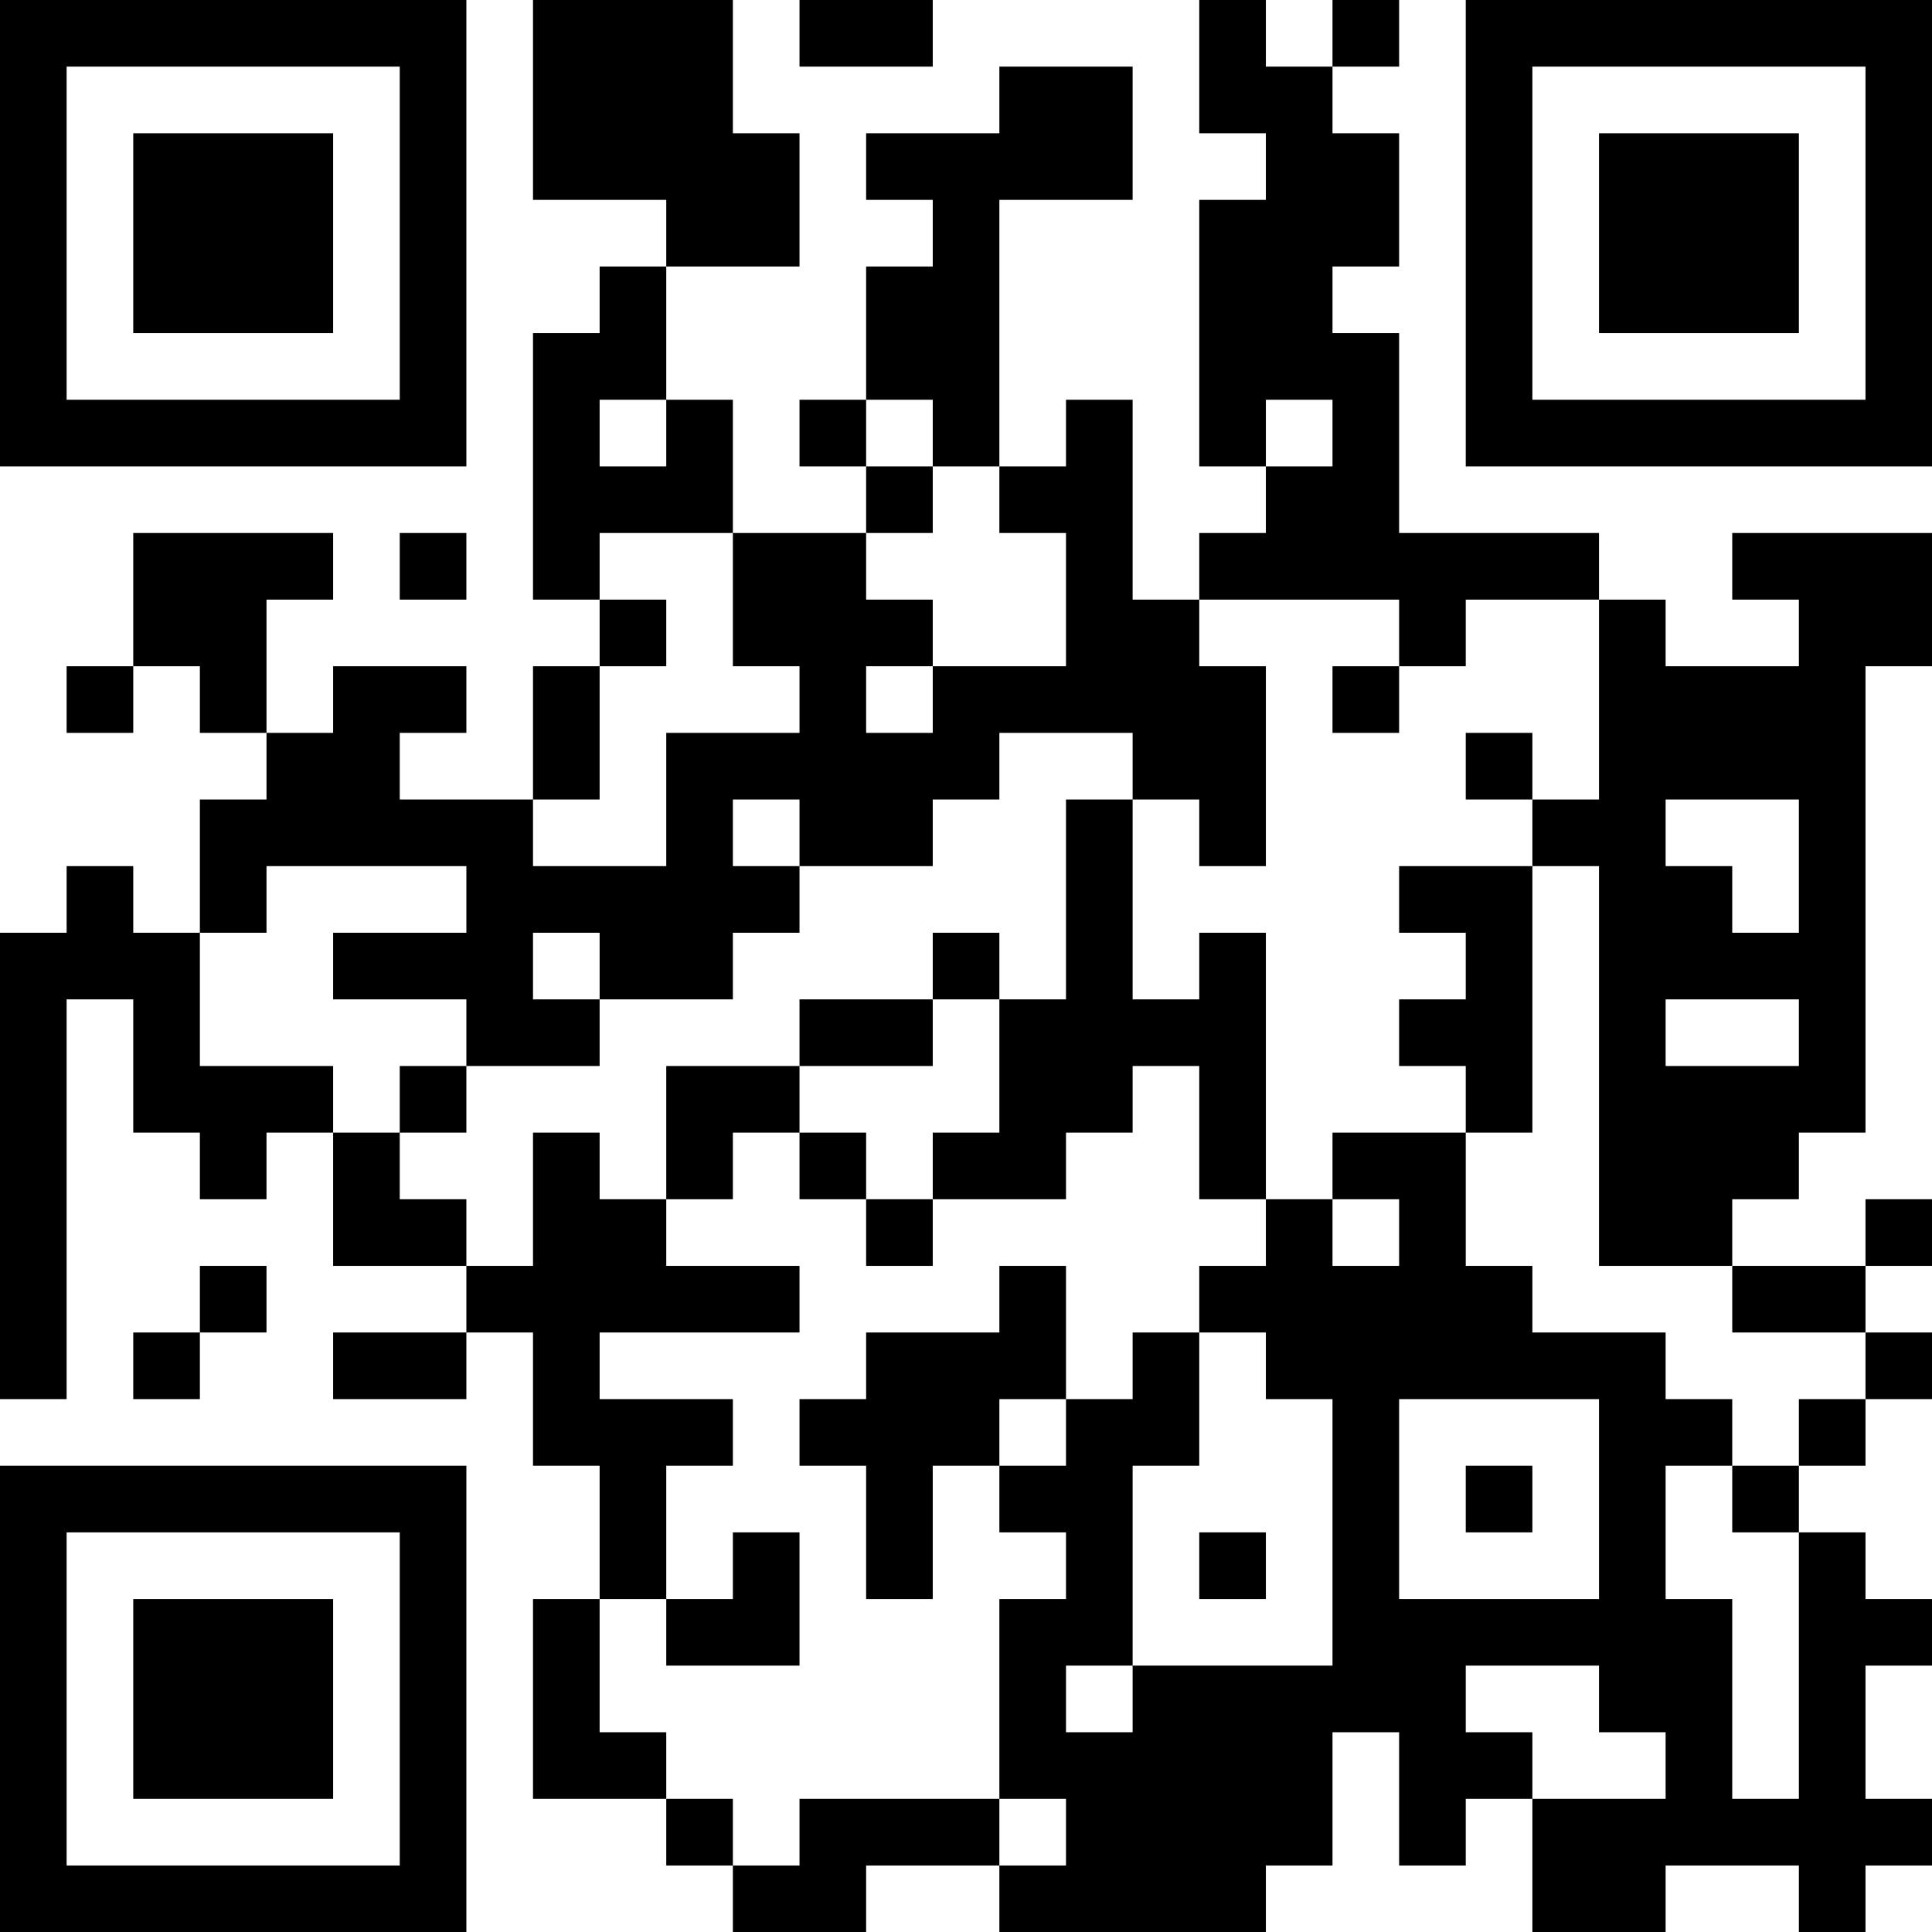 <?xml version="1.0" encoding="UTF-8"?>
<svg xmlns="http://www.w3.org/2000/svg" version="1.1" width="200" height="200" viewBox="0 0 200 200"><rect x="0" y="0" width="200" height="200" fill="#ffffff"/><g transform="scale(6.897)"><g transform="translate(0,0)"><path fill-rule="evenodd" d="M8 0L8 3L10 3L10 4L9 4L9 5L8 5L8 9L9 9L9 10L8 10L8 12L6 12L6 11L7 11L7 10L5 10L5 11L4 11L4 9L5 9L5 8L2 8L2 10L1 10L1 11L2 11L2 10L3 10L3 11L4 11L4 12L3 12L3 14L2 14L2 13L1 13L1 14L0 14L0 21L1 21L1 15L2 15L2 17L3 17L3 18L4 18L4 17L5 17L5 19L7 19L7 20L5 20L5 21L7 21L7 20L8 20L8 22L9 22L9 24L8 24L8 27L10 27L10 28L11 28L11 29L13 29L13 28L15 28L15 29L19 29L19 28L20 28L20 26L21 26L21 28L22 28L22 27L23 27L23 29L25 29L25 28L27 28L27 29L28 29L28 28L29 28L29 27L28 27L28 25L29 25L29 24L28 24L28 23L27 23L27 22L28 22L28 21L29 21L29 20L28 20L28 19L29 19L29 18L28 18L28 19L26 19L26 18L27 18L27 17L28 17L28 10L29 10L29 8L26 8L26 9L27 9L27 10L25 10L25 9L24 9L24 8L21 8L21 5L20 5L20 4L21 4L21 2L20 2L20 1L21 1L21 0L20 0L20 1L19 1L19 0L18 0L18 2L19 2L19 3L18 3L18 7L19 7L19 8L18 8L18 9L17 9L17 6L16 6L16 7L15 7L15 3L17 3L17 1L15 1L15 2L13 2L13 3L14 3L14 4L13 4L13 6L12 6L12 7L13 7L13 8L11 8L11 6L10 6L10 4L12 4L12 2L11 2L11 0ZM12 0L12 1L14 1L14 0ZM9 6L9 7L10 7L10 6ZM13 6L13 7L14 7L14 8L13 8L13 9L14 9L14 10L13 10L13 11L14 11L14 10L16 10L16 8L15 8L15 7L14 7L14 6ZM19 6L19 7L20 7L20 6ZM6 8L6 9L7 9L7 8ZM9 8L9 9L10 9L10 10L9 10L9 12L8 12L8 13L10 13L10 11L12 11L12 10L11 10L11 8ZM18 9L18 10L19 10L19 13L18 13L18 12L17 12L17 11L15 11L15 12L14 12L14 13L12 13L12 12L11 12L11 13L12 13L12 14L11 14L11 15L9 15L9 14L8 14L8 15L9 15L9 16L7 16L7 15L5 15L5 14L7 14L7 13L4 13L4 14L3 14L3 16L5 16L5 17L6 17L6 18L7 18L7 19L8 19L8 17L9 17L9 18L10 18L10 19L12 19L12 20L9 20L9 21L11 21L11 22L10 22L10 24L9 24L9 26L10 26L10 27L11 27L11 28L12 28L12 27L15 27L15 28L16 28L16 27L15 27L15 24L16 24L16 23L15 23L15 22L16 22L16 21L17 21L17 20L18 20L18 22L17 22L17 25L16 25L16 26L17 26L17 25L20 25L20 21L19 21L19 20L18 20L18 19L19 19L19 18L20 18L20 19L21 19L21 18L20 18L20 17L22 17L22 19L23 19L23 20L25 20L25 21L26 21L26 22L25 22L25 24L26 24L26 27L27 27L27 23L26 23L26 22L27 22L27 21L28 21L28 20L26 20L26 19L24 19L24 13L23 13L23 12L24 12L24 9L22 9L22 10L21 10L21 9ZM20 10L20 11L21 11L21 10ZM22 11L22 12L23 12L23 11ZM16 12L16 15L15 15L15 14L14 14L14 15L12 15L12 16L10 16L10 18L11 18L11 17L12 17L12 18L13 18L13 19L14 19L14 18L16 18L16 17L17 17L17 16L18 16L18 18L19 18L19 14L18 14L18 15L17 15L17 12ZM25 12L25 13L26 13L26 14L27 14L27 12ZM21 13L21 14L22 14L22 15L21 15L21 16L22 16L22 17L23 17L23 13ZM14 15L14 16L12 16L12 17L13 17L13 18L14 18L14 17L15 17L15 15ZM25 15L25 16L27 16L27 15ZM6 16L6 17L7 17L7 16ZM3 19L3 20L2 20L2 21L3 21L3 20L4 20L4 19ZM15 19L15 20L13 20L13 21L12 21L12 22L13 22L13 24L14 24L14 22L15 22L15 21L16 21L16 19ZM21 21L21 24L24 24L24 21ZM22 22L22 23L23 23L23 22ZM11 23L11 24L10 24L10 25L12 25L12 23ZM18 23L18 24L19 24L19 23ZM22 25L22 26L23 26L23 27L25 27L25 26L24 26L24 25ZM0 0L0 7L7 7L7 0ZM1 1L1 6L6 6L6 1ZM2 2L2 5L5 5L5 2ZM22 0L22 7L29 7L29 0ZM23 1L23 6L28 6L28 1ZM24 2L24 5L27 5L27 2ZM0 22L0 29L7 29L7 22ZM1 23L1 28L6 28L6 23ZM2 24L2 27L5 27L5 24Z" fill="#000000"/></g></g></svg>
